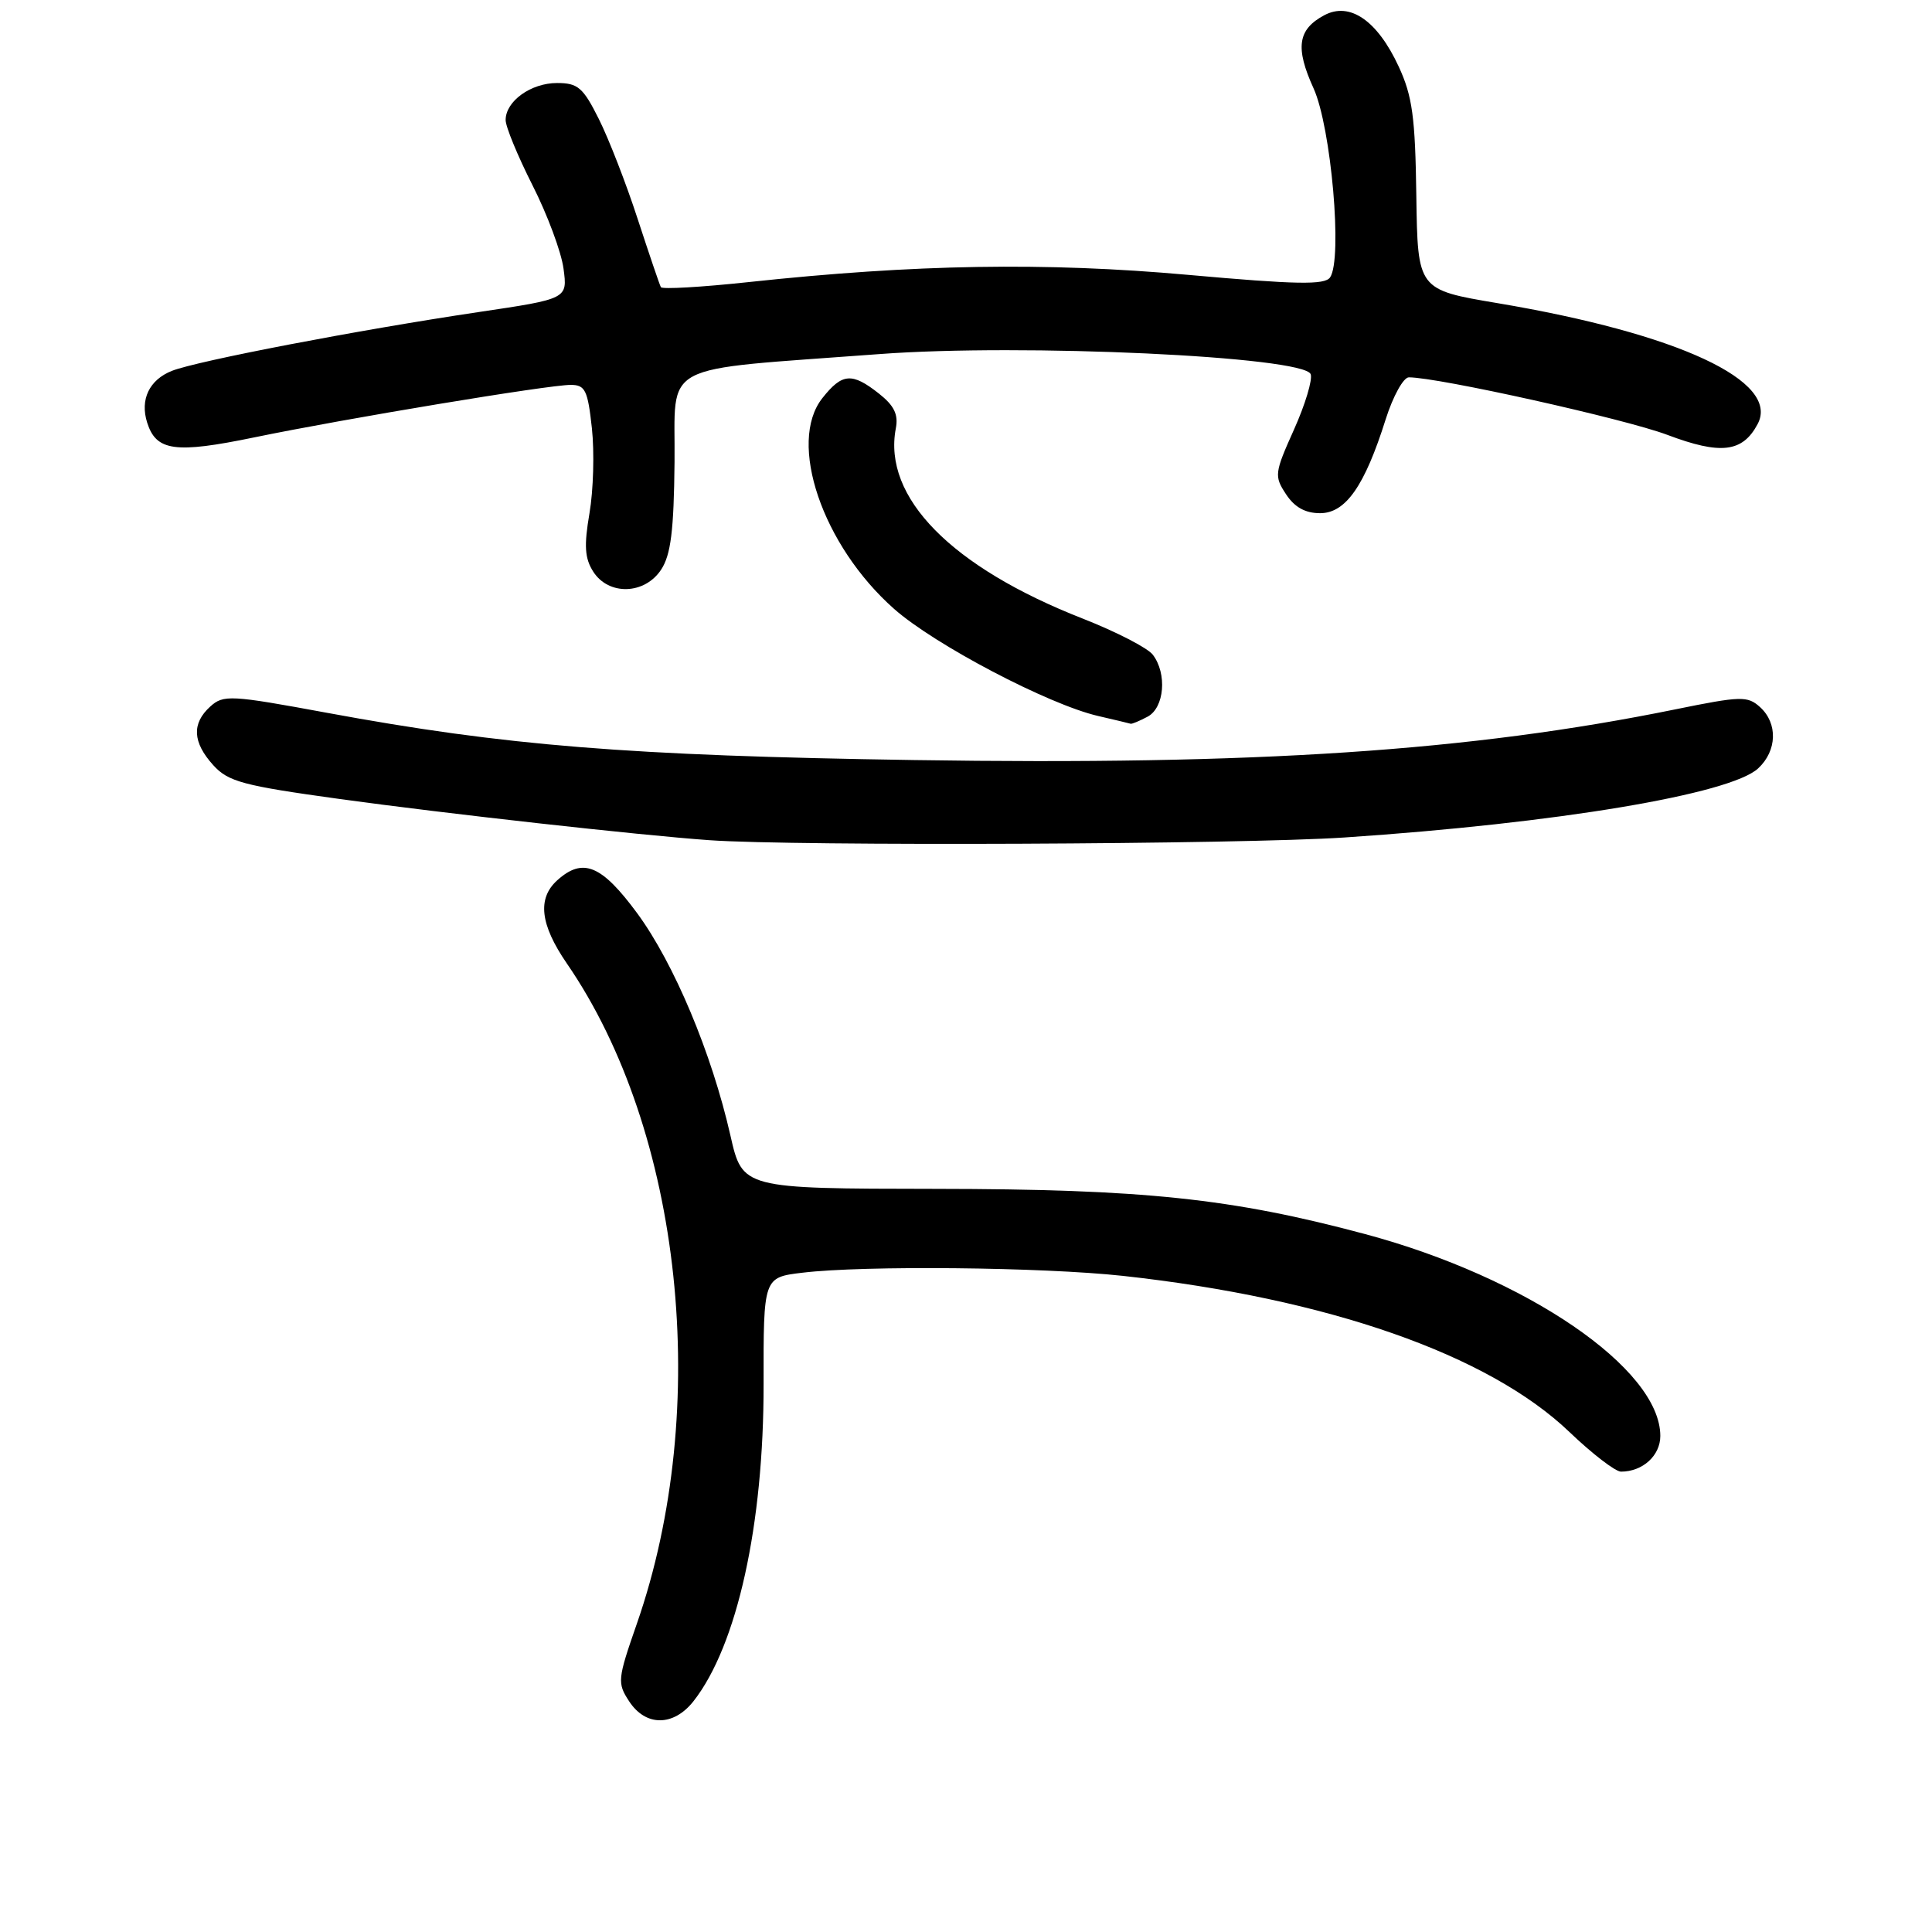 <?xml version="1.0" encoding="UTF-8" standalone="no"?>
<!DOCTYPE svg PUBLIC "-//W3C//DTD SVG 1.1//EN" "http://www.w3.org/Graphics/SVG/1.1/DTD/svg11.dtd" >
<svg xmlns="http://www.w3.org/2000/svg" xmlns:xlink="http://www.w3.org/1999/xlink" version="1.1" viewBox="0 0 256 256">
 <g >
 <path fill="currentColor"
d=" M 91.89 225.42 C 97.67 218.06 101.21 202.04 101.18 183.38 C 101.16 169.26 101.16 169.26 106.33 168.64 C 114.48 167.66 138.13 167.90 148.79 169.06 C 175.94 172.04 197.23 179.48 207.96 189.75 C 210.98 192.64 214.05 195.00 214.79 195.00 C 217.66 195.00 220.00 192.88 220.00 190.27 C 220.00 181.36 202.26 169.24 180.84 163.51 C 163.20 158.79 151.50 157.56 123.94 157.53 C 98.38 157.50 98.38 157.50 96.78 150.44 C 94.30 139.52 89.31 127.65 84.44 121.02 C 79.71 114.60 77.23 113.58 73.83 116.65 C 71.17 119.06 71.58 122.52 75.10 127.65 C 90.43 149.92 94.32 186.61 84.39 215.14 C 81.82 222.52 81.77 223.00 83.37 225.44 C 85.56 228.79 89.24 228.78 91.89 225.42 Z  M 178.17 110.97 C 206.25 109.09 229.30 105.24 232.97 101.81 C 235.48 99.48 235.59 95.84 233.21 93.69 C 231.56 92.20 230.69 92.22 221.96 94.00 C 194.78 99.53 166.50 101.41 121.07 100.71 C 83.28 100.13 66.97 98.82 43.27 94.44 C 30.54 92.09 29.61 92.04 27.86 93.62 C 25.39 95.86 25.51 98.35 28.25 101.38 C 30.24 103.58 32.17 104.10 45.00 105.87 C 58.97 107.80 84.68 110.67 94.00 111.33 C 105.43 112.14 164.44 111.89 178.17 110.97 Z  M 152.07 94.96 C 154.29 93.77 154.67 89.26 152.75 86.75 C 152.06 85.85 147.90 83.71 143.50 81.98 C 126.05 75.15 116.96 65.90 118.70 56.77 C 119.06 54.92 118.48 53.74 116.45 52.14 C 112.88 49.33 111.59 49.44 108.97 52.75 C 104.32 58.63 108.96 72.27 118.47 80.68 C 123.84 85.43 138.90 93.34 145.50 94.87 C 147.70 95.38 149.64 95.84 149.82 95.90 C 149.99 95.95 151.00 95.53 152.07 94.96 Z  M 87.61 75.47 C 88.89 73.52 89.29 70.30 89.38 61.22 C 89.52 47.73 86.82 49.15 116.50 46.92 C 135.46 45.49 172.77 47.23 173.67 49.58 C 173.94 50.30 172.95 53.60 171.46 56.92 C 168.88 62.67 168.82 63.08 170.40 65.48 C 171.53 67.21 172.95 68.00 174.92 68.00 C 178.31 68.00 180.83 64.39 183.61 55.56 C 184.58 52.50 185.96 50.00 186.68 50.00 C 190.59 50.00 215.25 55.49 220.90 57.61 C 228.00 60.29 230.89 59.95 232.89 56.20 C 235.94 50.51 222.38 44.20 198.44 40.17 C 187.85 38.39 187.85 38.39 187.67 25.94 C 187.53 15.55 187.15 12.73 185.34 8.83 C 182.52 2.73 178.86 0.20 175.47 2.02 C 171.95 3.90 171.60 6.32 174.06 11.72 C 176.39 16.87 177.92 34.33 176.24 36.76 C 175.54 37.77 171.82 37.71 157.43 36.42 C 138.48 34.72 121.24 35.01 99.18 37.38 C 92.96 38.05 87.73 38.35 87.57 38.05 C 87.40 37.75 86.02 33.67 84.49 29.00 C 82.97 24.32 80.65 18.36 79.34 15.75 C 77.26 11.59 76.57 11.00 73.81 11.00 C 70.35 11.00 67.00 13.41 67.00 15.90 C 66.99 16.78 68.60 20.67 70.56 24.55 C 72.53 28.43 74.38 33.40 74.67 35.60 C 75.21 39.60 75.21 39.60 63.35 41.36 C 47.57 43.71 26.16 47.81 22.78 49.14 C 19.78 50.33 18.53 52.94 19.50 56.00 C 20.70 59.78 23.20 60.12 33.67 57.96 C 45.78 55.46 72.65 51.00 75.62 51.00 C 77.54 51.00 77.88 51.69 78.43 56.75 C 78.77 59.91 78.63 64.97 78.11 68.00 C 77.37 72.32 77.48 73.98 78.61 75.75 C 80.65 78.94 85.43 78.80 87.61 75.47 Z "/>
</g>
</svg>
